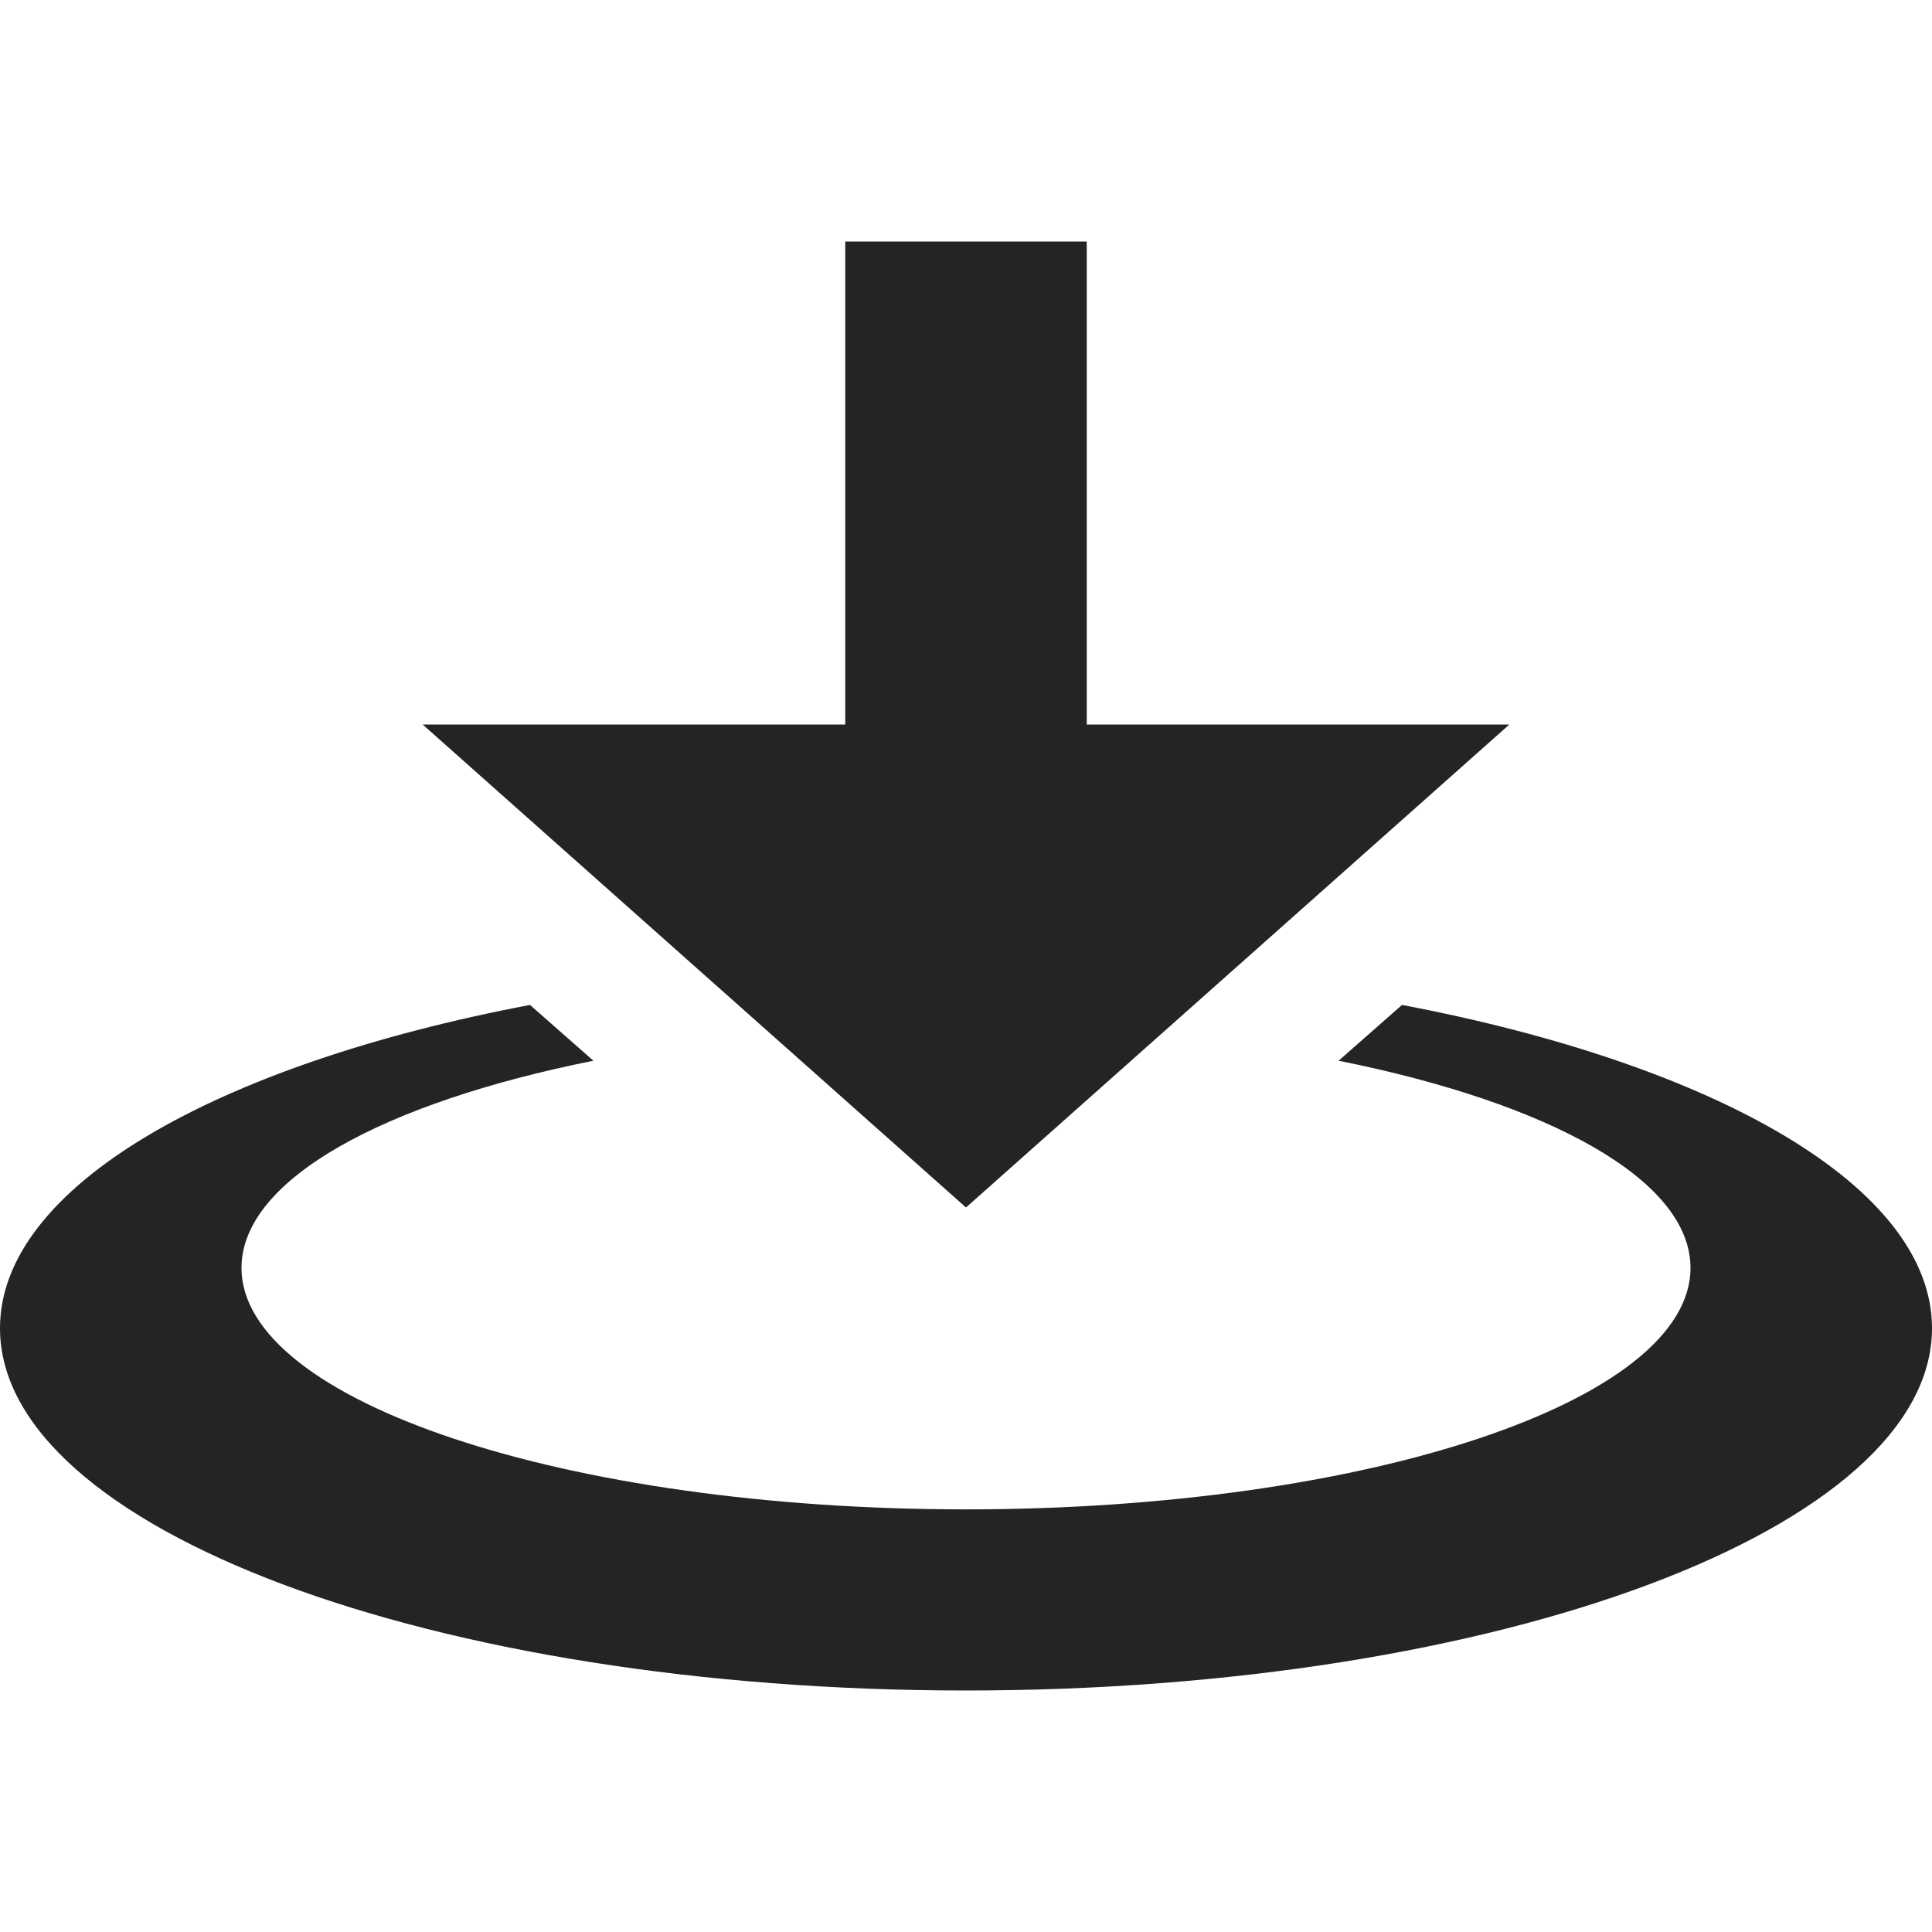<?xml version="1.0" encoding="utf-8"?> <!-- Generator: IcoMoon.io --> <!DOCTYPE svg PUBLIC "-//W3C//DTD SVG 1.1//EN" "http://www.w3.org/Graphics/SVG/1.1/DTD/svg11.dtd"> <svg width="512" height="512" viewBox="0 0 512 512" xmlns="http://www.w3.org/2000/svg" xmlns:xlink="http://www.w3.org/1999/xlink" fill="#242424"><path d="M 400.00,192.00L 288.00,192.00L 288.00,64.00L 224.00,64.00L 224.00,192.00L 112.00,192.00L 256.00,320.00 zM 371.549,266.316l-16.805,14.788C 410.614,292.295, 448.00,312.691, 448.00,336.00c0.00,35.347-85.961,64.00-192.00,64.00 c-106.039,0.00-192.00-28.653-192.00-64.00c0.00-23.309, 37.386-43.705, 93.255-54.896l-16.804-14.788C 57.122,282.151,0.00,314.572,0.00,352.00 c0.00,53.02, 114.615,96.00, 256.00,96.00s 256.00-42.98, 256.00-96.00C 512.00,314.572, 454.879,282.151, 371.549,266.316z" ></path></svg>